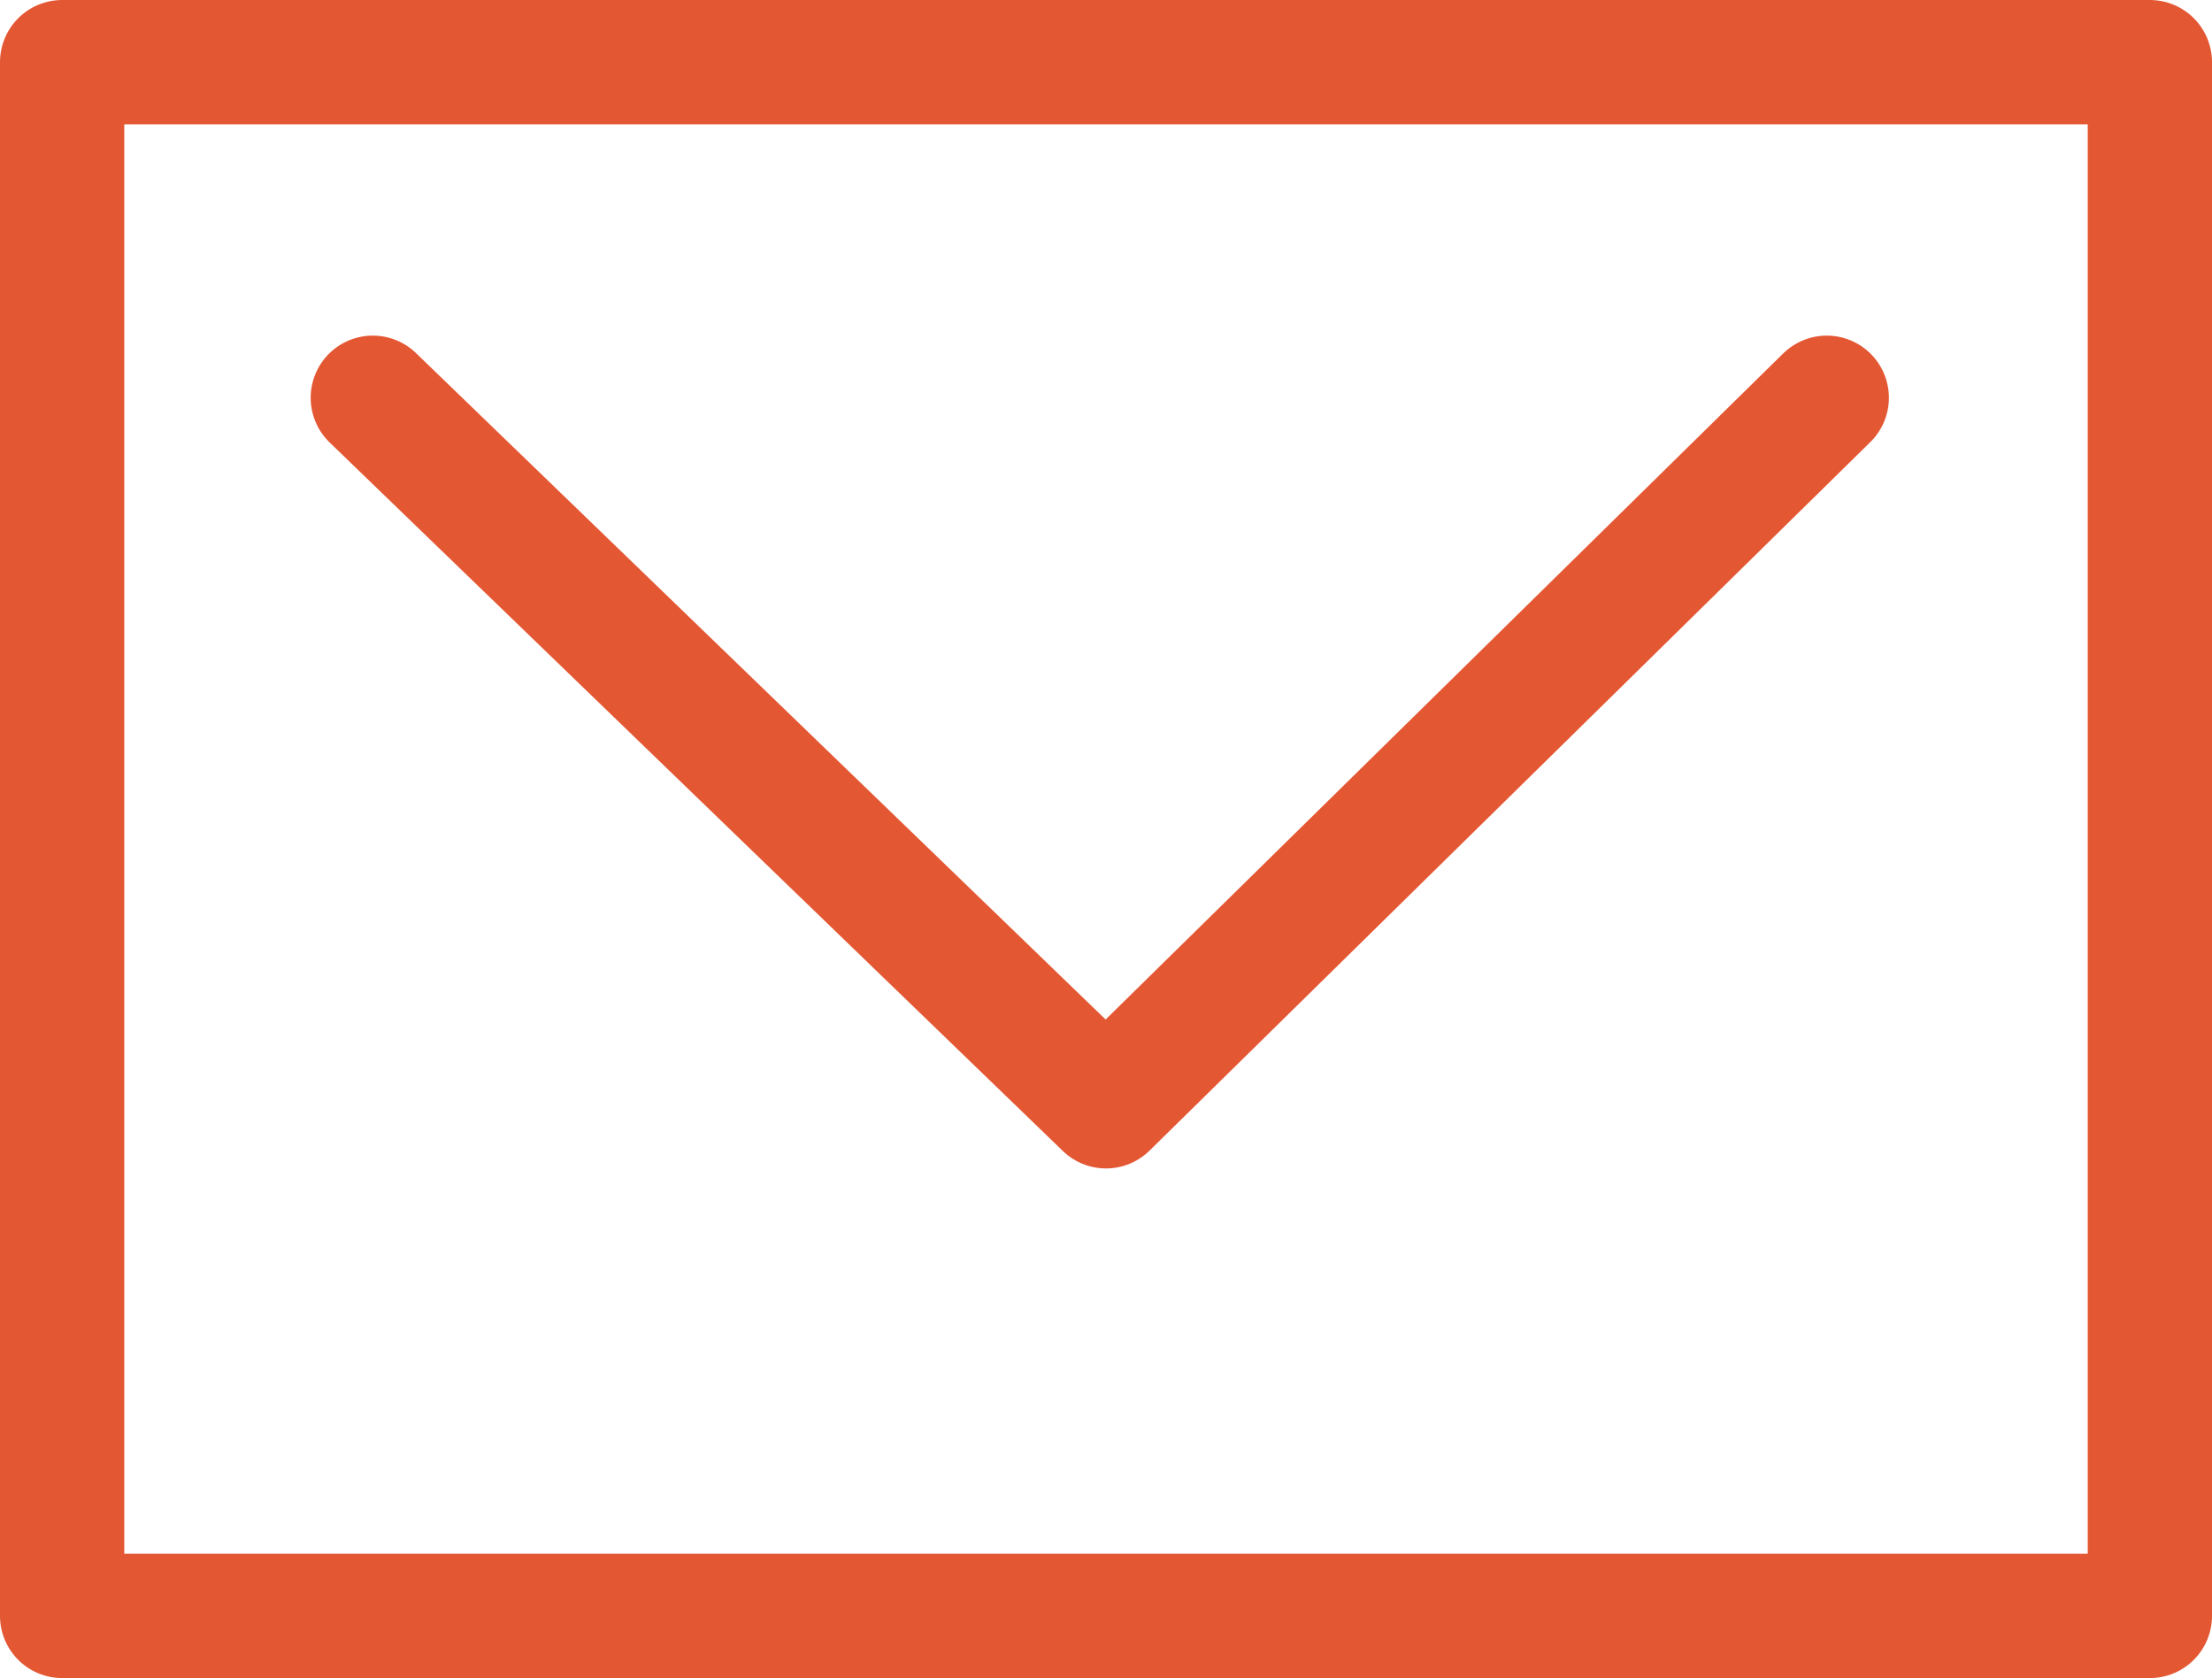 <?xml version="1.0" encoding="utf-8"?>
<!-- Generator: Adobe Illustrator 20.1.0, SVG Export Plug-In . SVG Version: 6.00 Build 0)  -->
<svg version="1.1" id="レイヤー_1" xmlns="http://www.w3.org/2000/svg" xmlns:xlink="http://www.w3.org/1999/xlink" x="0px"
	 y="0px" width="17.8px" height="13.5px" viewBox="0 0 17.8 13.5" style="enable-background:new 0 0 17.8 13.5;"
	 xml:space="preserve">
<style type="text/css">
	.st0{fill:none;stroke:#e45733;stroke-linecap:round;stroke-linejoin:round;stroke-miterlimit:10;}
</style>
<g>
	<g>
		<rect x="0.5" y="0.5" class="st0" width="16.8" height="12.5"/>
		<polyline class="st0" points="14.7,3.2 8.9,8.9 3,3.2 		"/>
	</g>
</g>
</svg>
